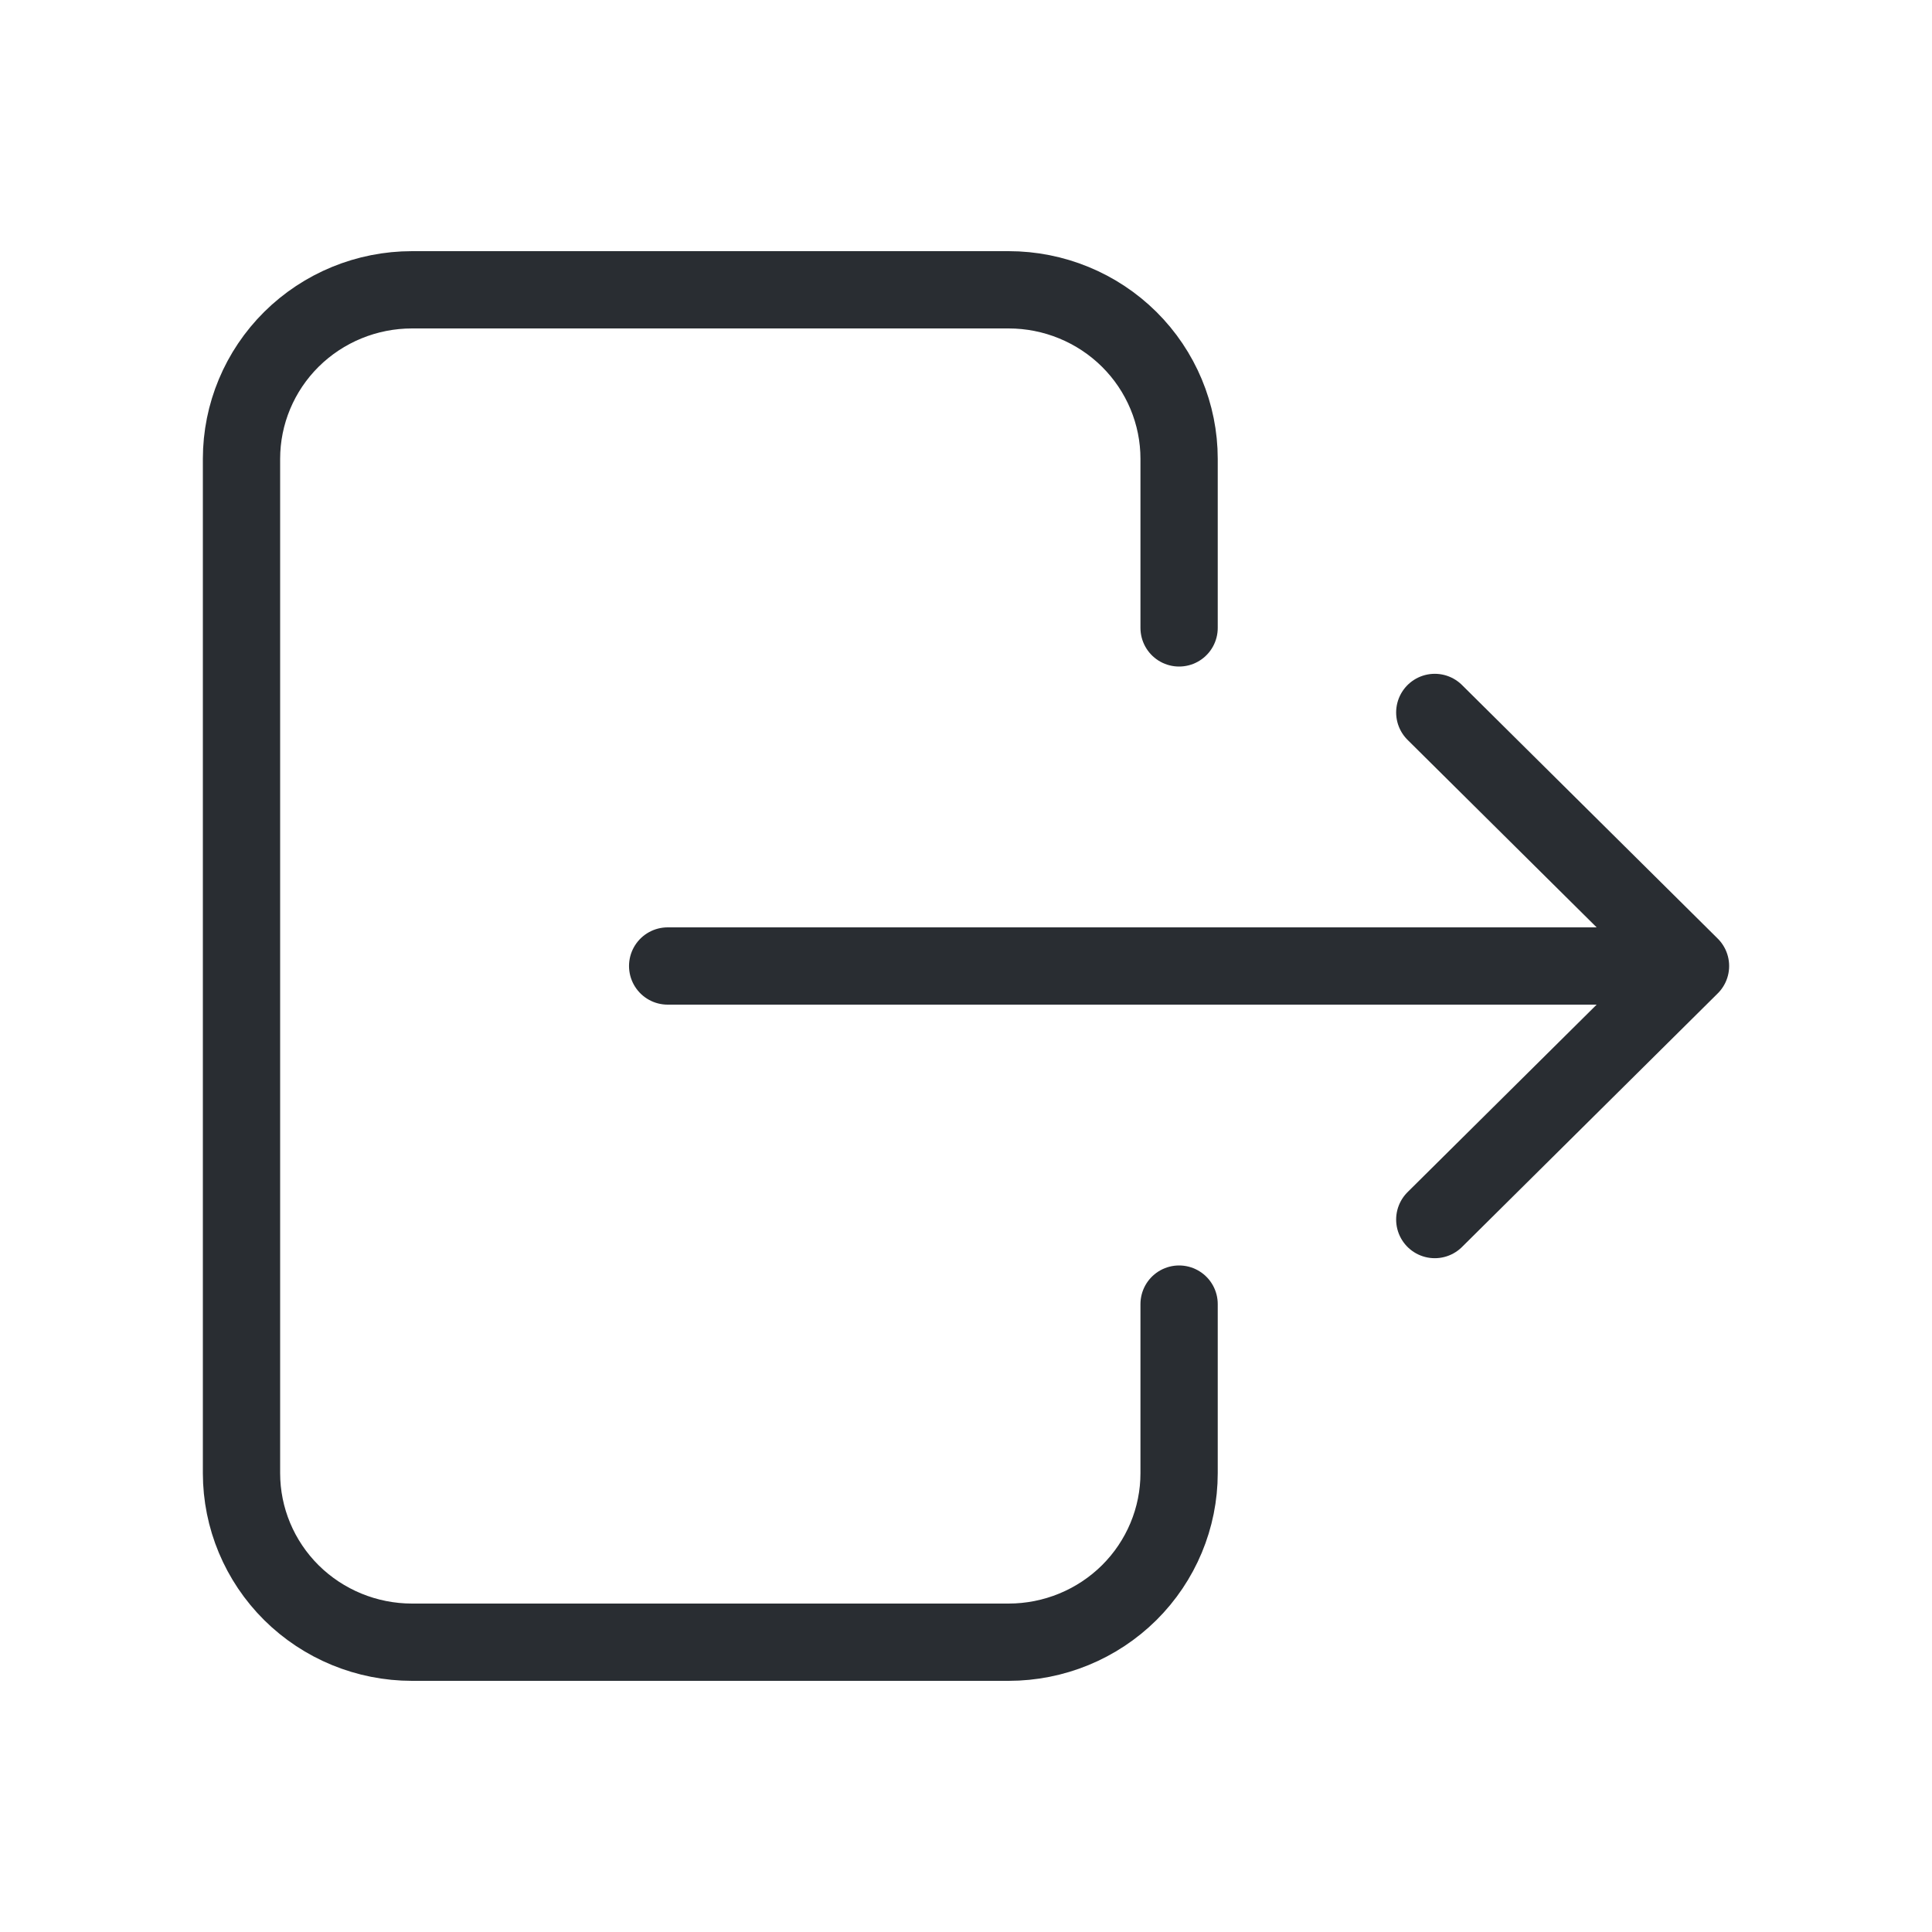 <svg width="50" height="50" viewBox="0 0 50 50" fill="none" xmlns="http://www.w3.org/2000/svg">
<path d="M30.515 16.25V11.875C30.515 10.715 30.05 9.602 29.223 8.781C28.395 7.961 27.273 7.5 26.103 7.5H10.662C9.492 7.5 8.37 7.961 7.542 8.781C6.715 9.602 6.25 10.715 6.25 11.875V38.125C6.25 39.285 6.715 40.398 7.542 41.219C8.37 42.039 9.492 42.5 10.662 42.5H26.103C27.273 42.5 28.395 42.039 29.223 41.219C30.05 40.398 30.515 39.285 30.515 38.125V33.75M17.279 25H43.75M43.75 25L37.132 18.438M43.75 25L37.132 31.562" stroke="#292D32" stroke-width="2" stroke-linecap="round" stroke-linejoin="round"/>
</svg>
